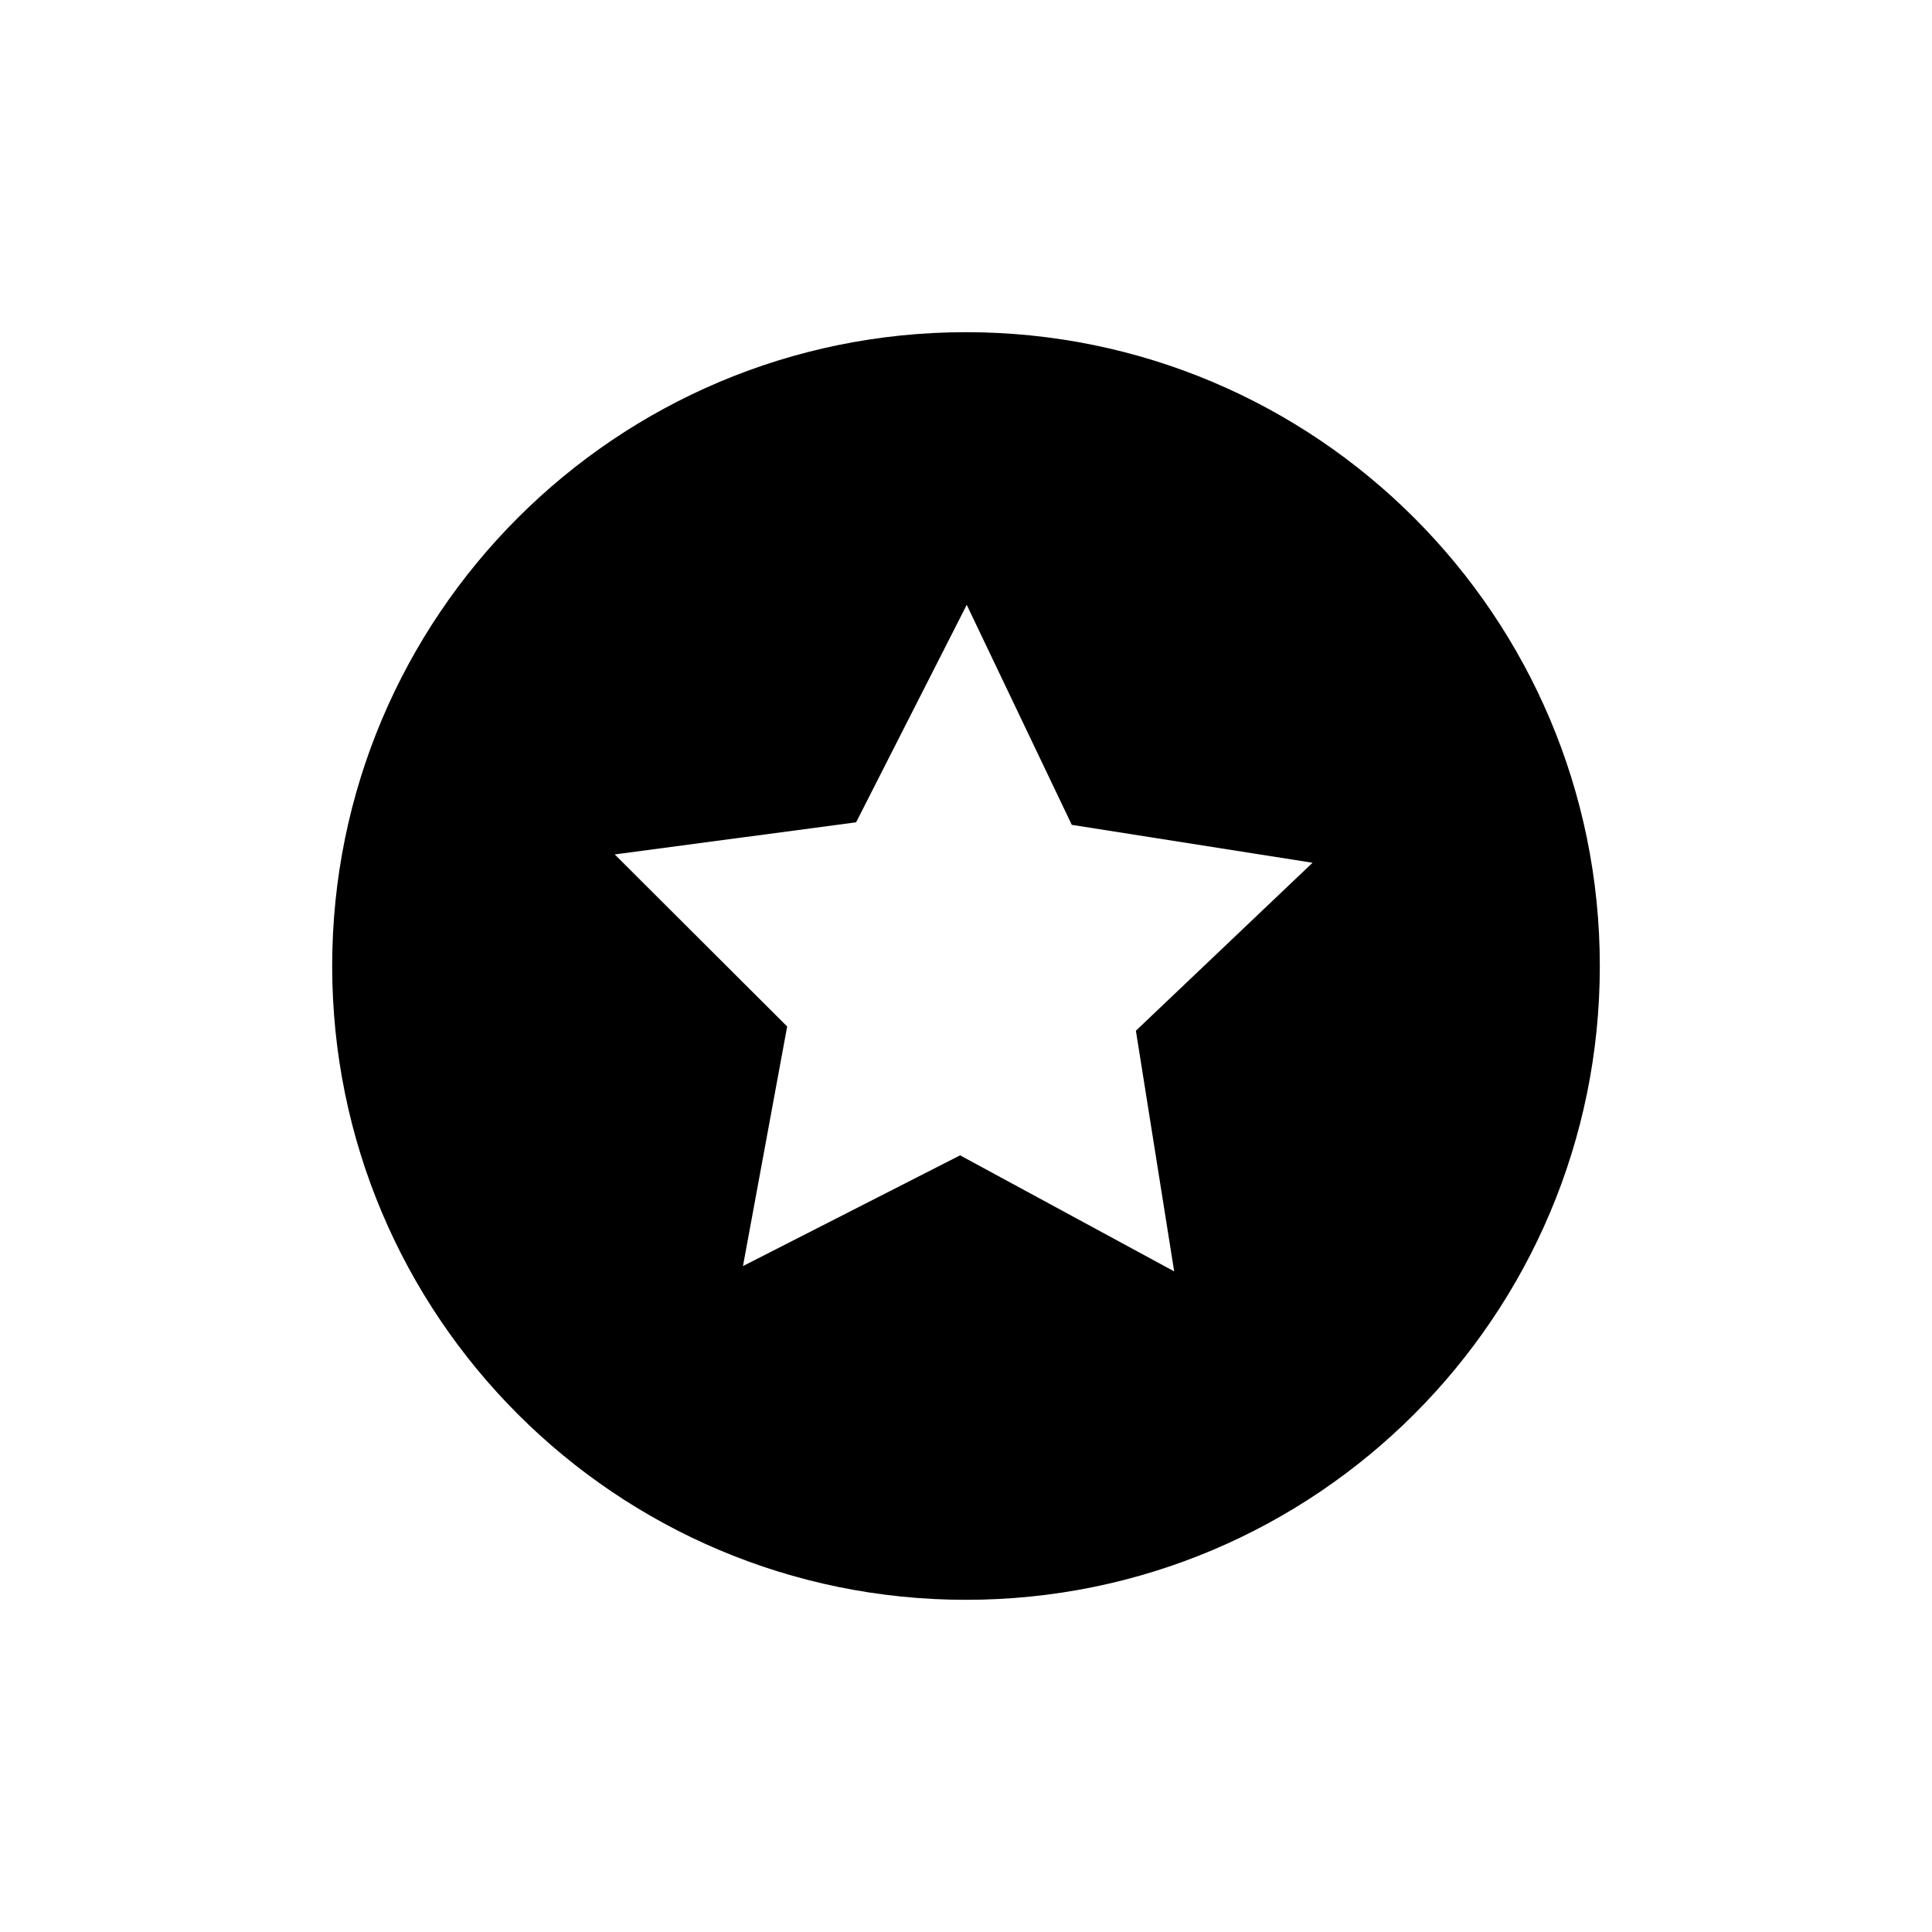 <?xml version="1.0" encoding="UTF-8" standalone="no"?>
<svg width="16px" height="16px" viewBox="0 0 16 16" version="1.1" xmlns="http://www.w3.org/2000/svg" xmlns:xlink="http://www.w3.org/1999/xlink">
    <!-- Generator: Sketch 3.6.1 (26313) - http://www.bohemiancoding.com/sketch -->
    <title>favoritos</title>
    <desc>Created with Sketch.</desc>
    <defs></defs>
    <g id="Page-1" stroke="none" stroke-width="1" fill="none" fill-rule="evenodd">
        <g id="favoritos" fill="#000000">
            <path d="M8,2.751 C5.101,2.751 2.751,5.101 2.751,8 C2.751,10.899 5.101,13.249 8,13.249 C10.899,13.249 13.249,10.899 13.249,8 C13.249,5.101 10.899,2.751 8,2.751 M9.724,10.529 L7.951,9.568 L6.153,10.485 L6.519,8.501 L5.091,7.076 L7.09,6.81 L8.006,5.009 L8.876,6.831 L10.87,7.145 L9.407,8.536 L9.724,10.529"></path>
        </g>
    </g>
</svg>